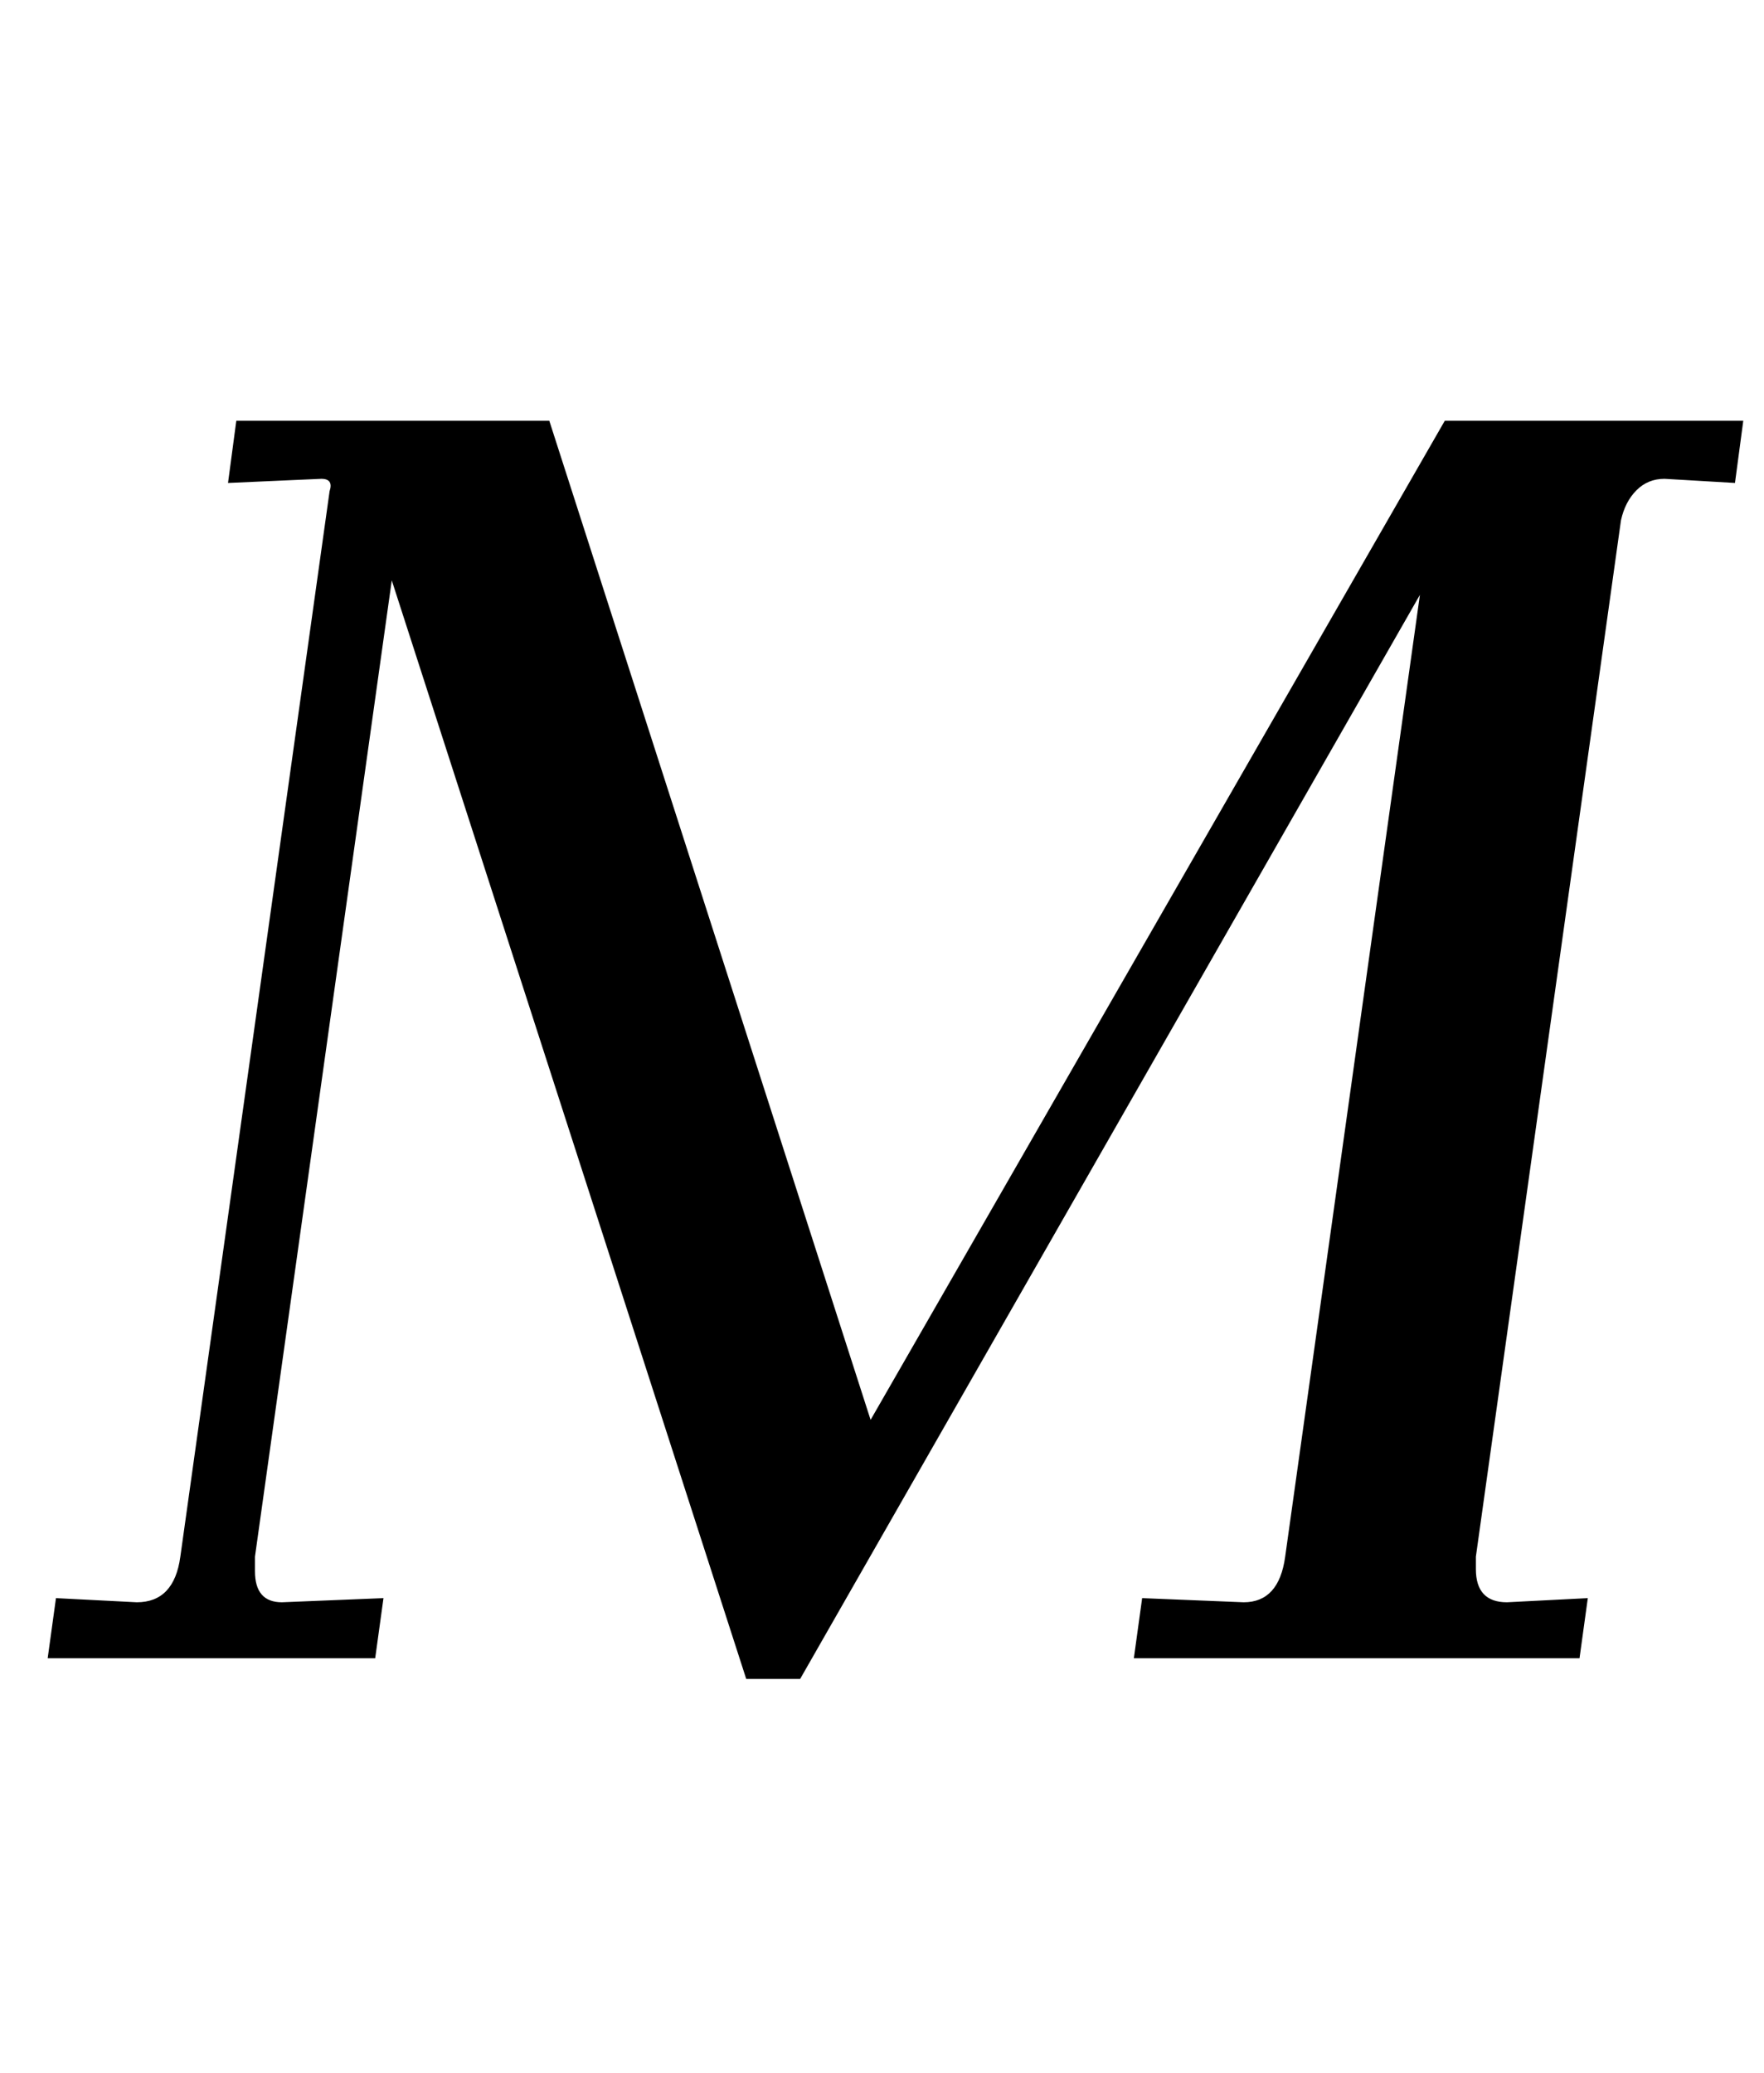 <?xml version="1.0" standalone="no"?>
<!DOCTYPE svg PUBLIC "-//W3C//DTD SVG 1.1//EN" "http://www.w3.org/Graphics/SVG/1.1/DTD/svg11.dtd" >
<svg xmlns="http://www.w3.org/2000/svg" xmlns:xlink="http://www.w3.org/1999/xlink" version="1.1" viewBox="-10 0 851 1000">
  <g transform="matrix(1 0 0 -1 0 800)">
   <path fill="currentColor"
d="M113 49v-7q0 -15 13 -15l49 2l-4 -29h-158l4 29l39 -2q18 0 21 22l72 514q2 6 -4 6l-45 -2l4 30h151l155 -482l277 482h144l-4 -30l-34 2q-8 0 -13.5 -5.5t-7.5 -14.5l-70 -500v-6q0 -16 15 -16l39 2l-4 -29h-215l4 29l49 -2q17 0 20 22l65 464l-299 -523h-26l-171 530z
" />
  </g>

</svg>
